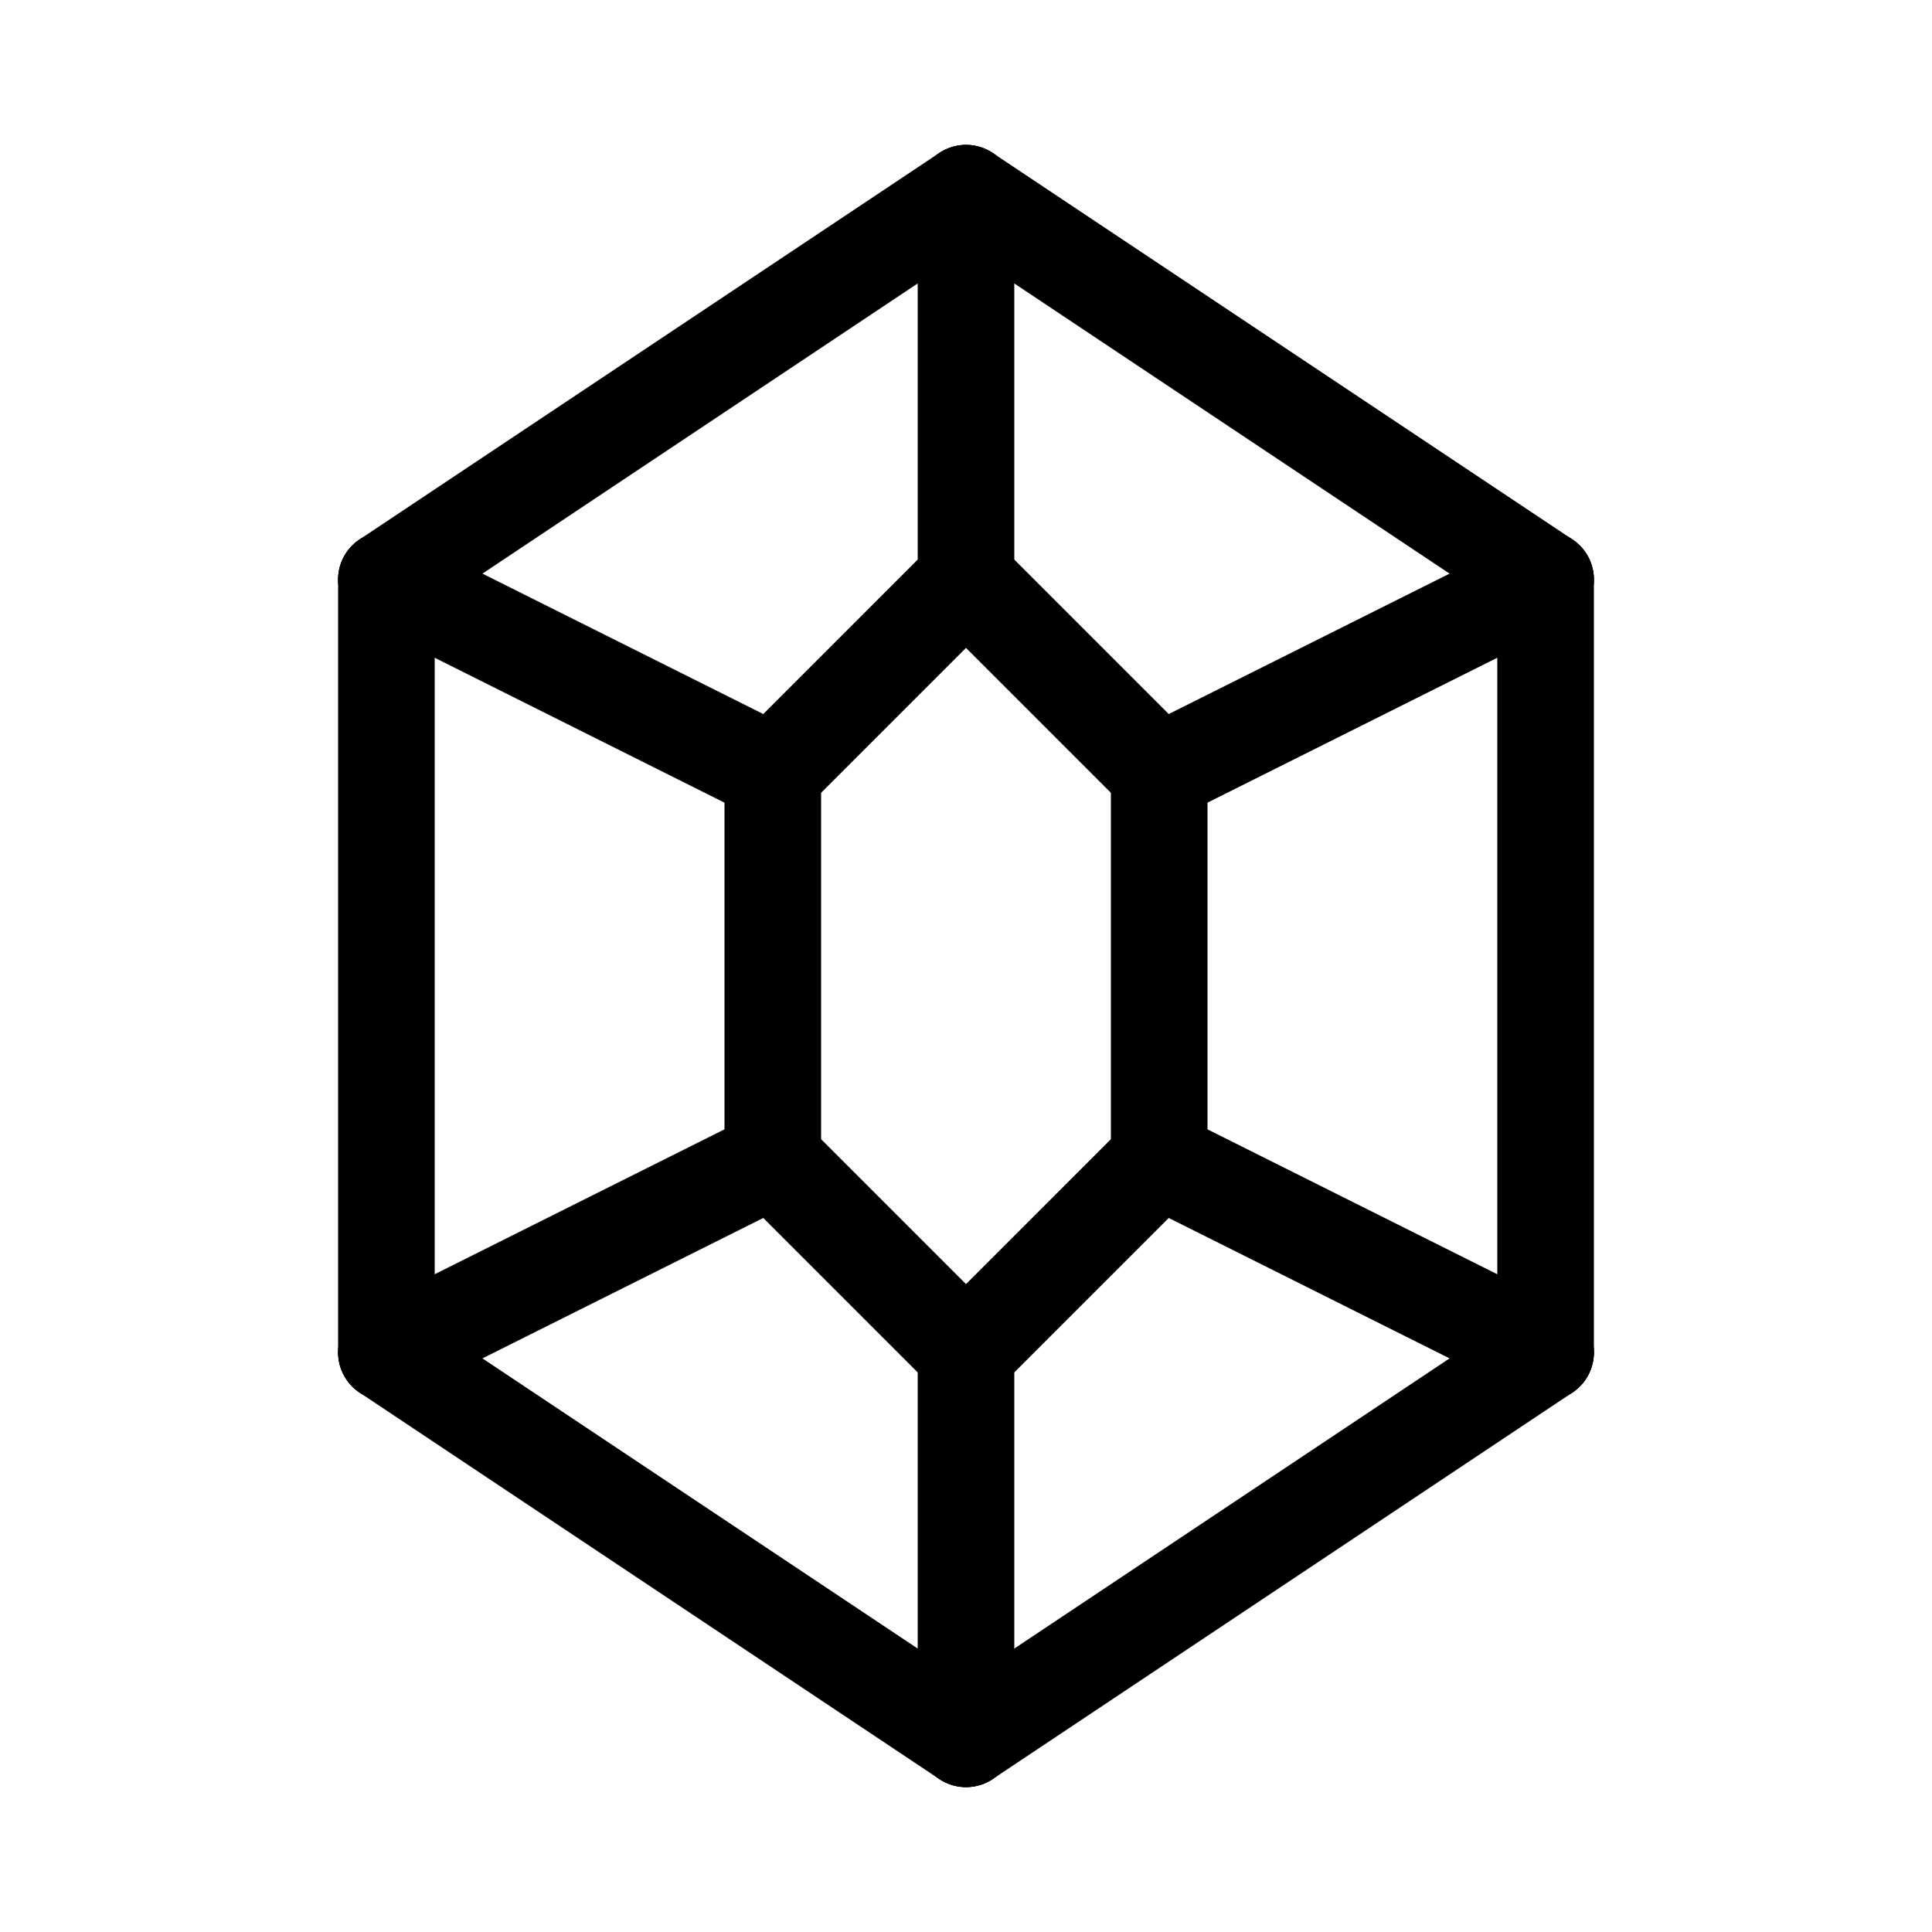 <svg id="Set_4" data-name="Set 4" xmlns="http://www.w3.org/2000/svg" viewBox="0 0 10 10"><defs><style>.cls-1{fill:none;stroke:#000;stroke-linecap:round;stroke-linejoin:round;stroke-width:0.5px;}</style></defs><title>Set_4</title><line class="cls-1" x1="4" y1="4" x2="5" y2="3"/><line class="cls-1" x1="5" y1="3" x2="6" y2="4"/><line class="cls-1" x1="6" y1="4" x2="6" y2="6"/><line class="cls-1" x1="6" y1="6" x2="5" y2="7"/><line class="cls-1" x1="5" y1="7" x2="4" y2="6"/><line class="cls-1" x1="4" y1="6" x2="4" y2="4"/><line class="cls-1" x1="5" y1="3" x2="5" y2="1"/><line class="cls-1" x1="5" y1="7" x2="5" y2="9"/><line class="cls-1" x1="5" y1="1" x2="8" y2="3"/><line class="cls-1" x1="5" y1="9" x2="8" y2="7"/><line class="cls-1" x1="8" y1="3" x2="8" y2="7"/><line class="cls-1" x1="2" y1="3" x2="2" y2="7"/><line class="cls-1" x1="2" y1="7" x2="5" y2="9"/><line class="cls-1" x1="2" y1="3" x2="5" y2="1"/><line class="cls-1" x1="6" y1="4" x2="8" y2="3"/><line class="cls-1" x1="4" y1="4" x2="2" y2="3"/><line class="cls-1" x1="6" y1="6" x2="8" y2="7"/><line class="cls-1" x1="4" y1="6" x2="2" y2="7"/></svg>